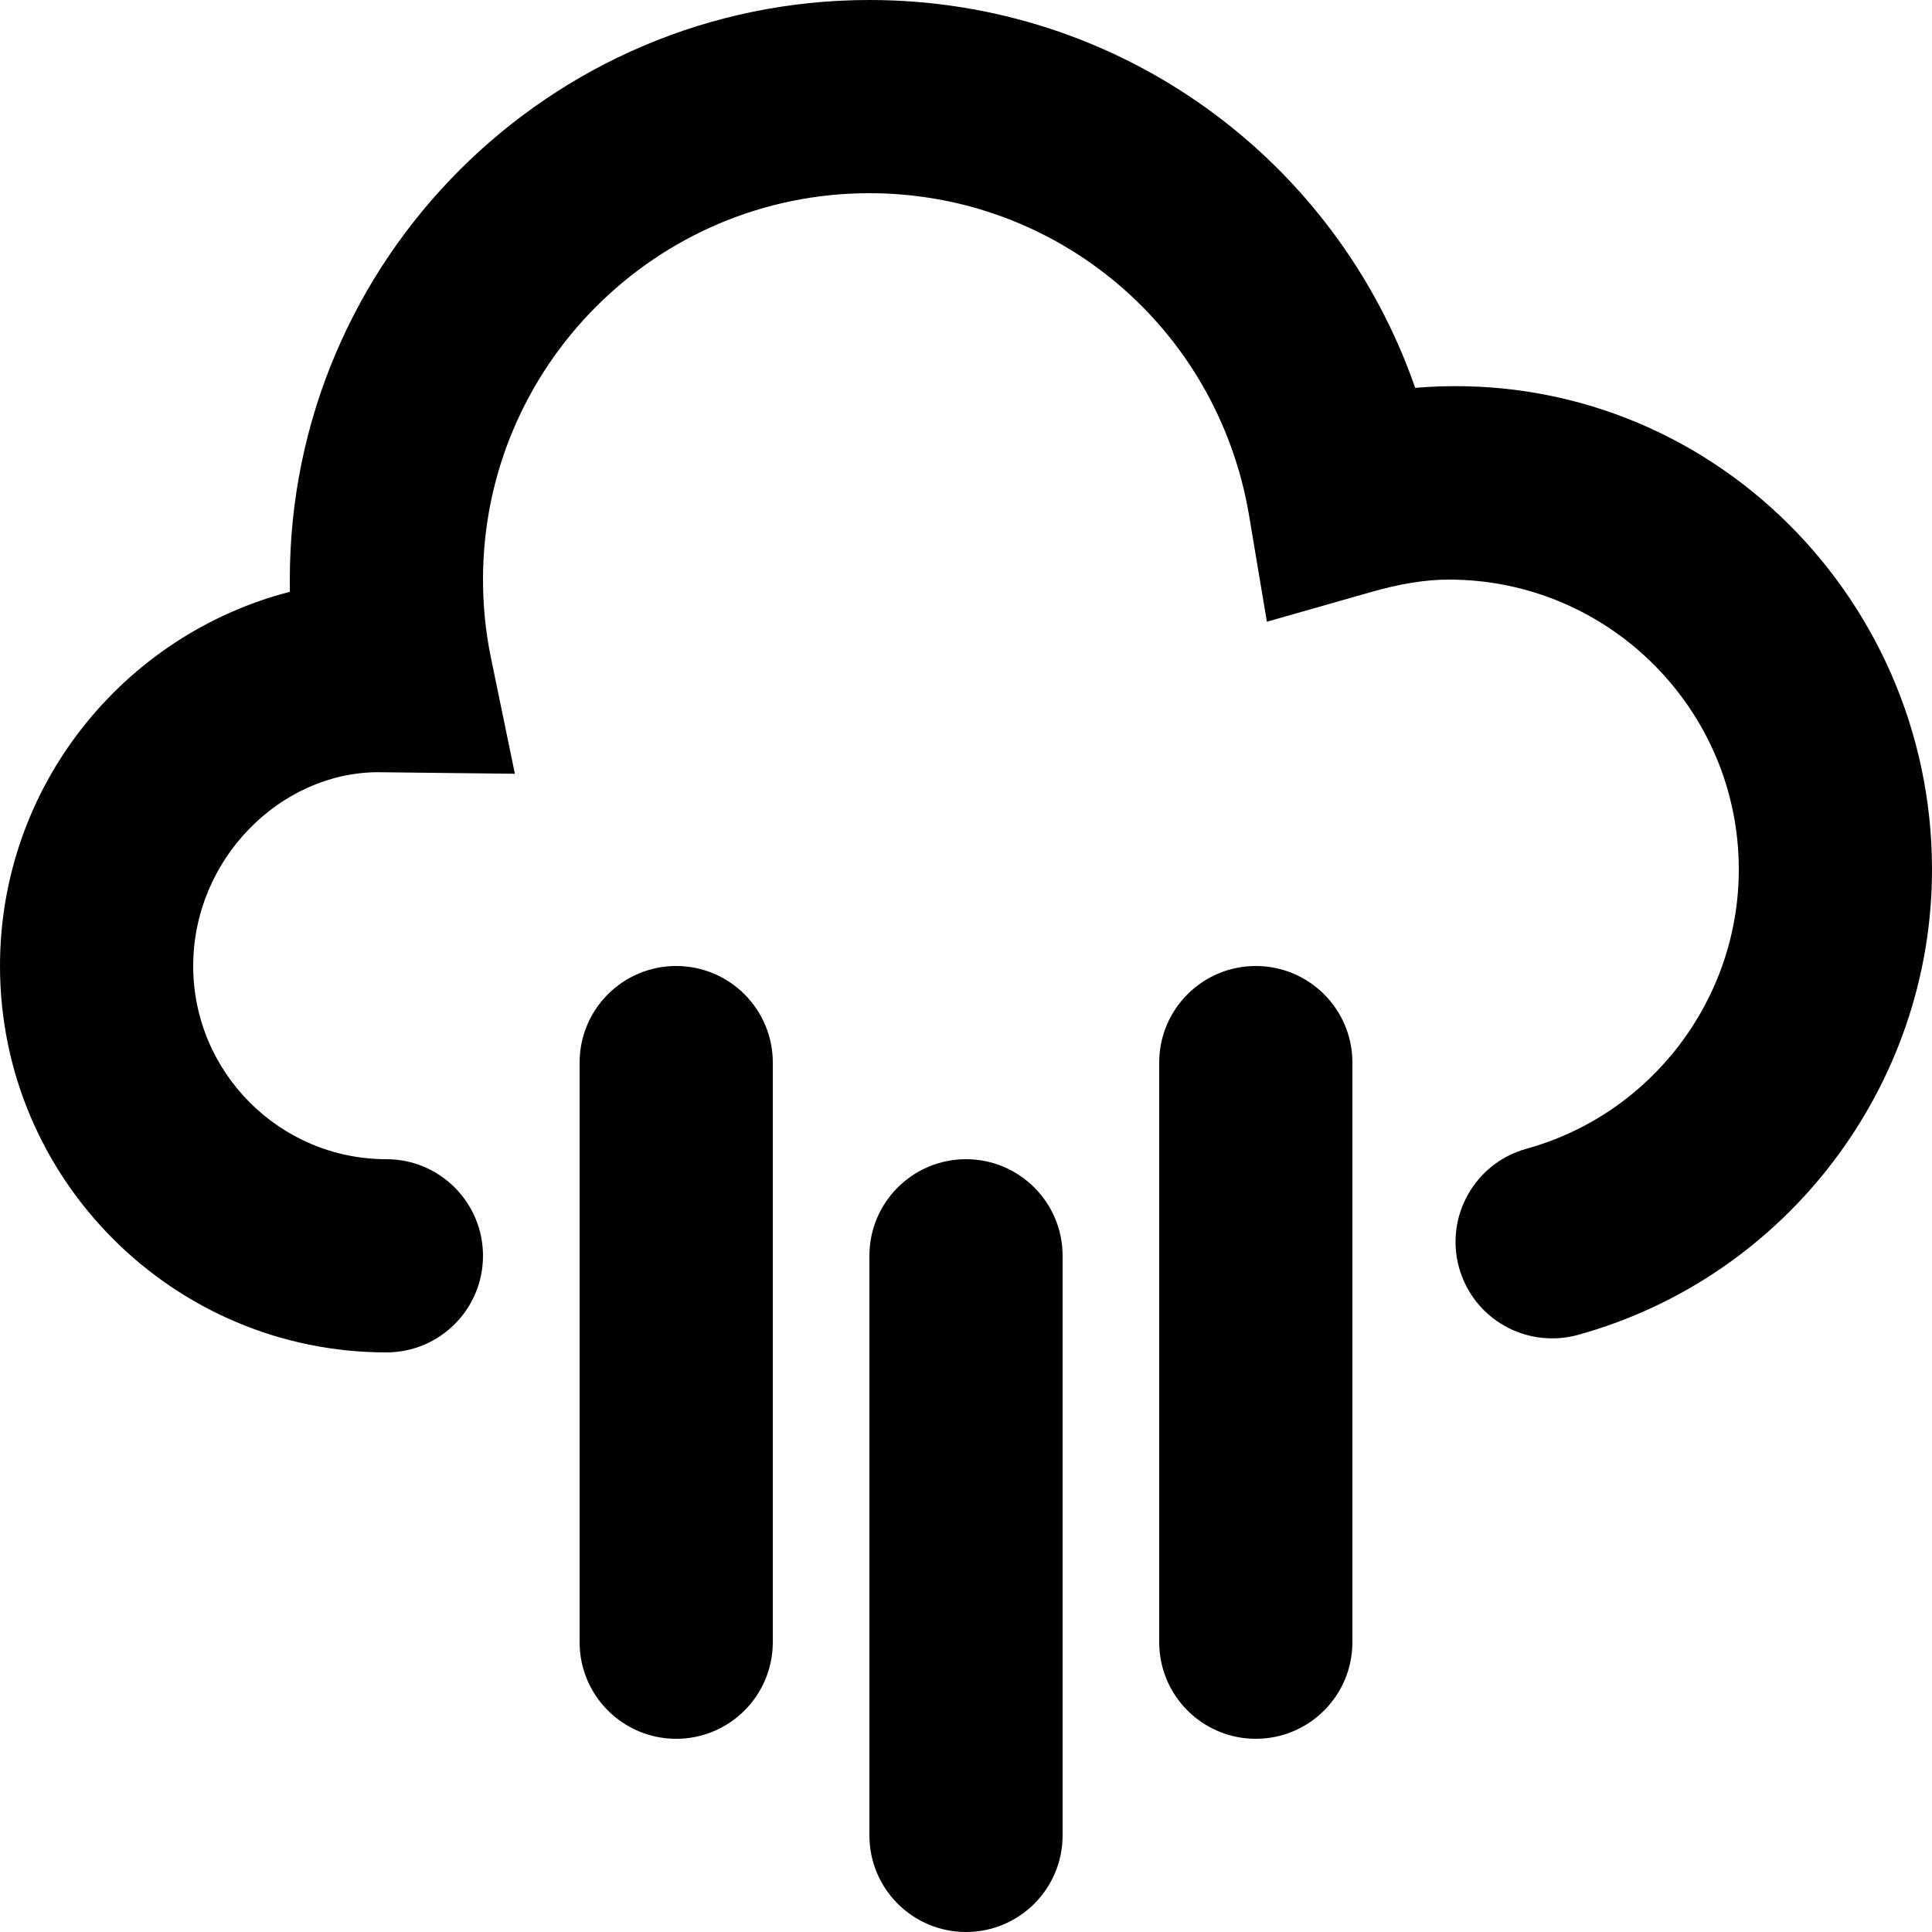<svg width="42" height="42" viewBox="0 0 42 42" fill="none" xmlns="http://www.w3.org/2000/svg">
<path d="M27.3 37.8C26.141 37.8 25.2 36.861 25.2 35.7V23.1C25.2 21.939 26.141 21 27.3 21C28.459 21 29.4 21.939 29.4 23.1V35.7C29.4 36.861 28.459 37.8 27.3 37.8ZM14.7 37.8C13.541 37.8 12.6 36.861 12.6 35.7V23.1C12.6 21.939 13.541 21 14.7 21C15.859 21 16.8 21.939 16.8 23.1V35.7C16.8 36.861 15.859 37.8 14.7 37.8ZM21 42C19.841 42 18.9 41.061 18.9 39.9V27.3C18.9 26.139 19.841 25.2 21 25.2C22.159 25.2 23.1 26.139 23.1 27.3V39.9C23.1 41.061 22.159 42 21 42ZM8.4 29.4C3.767 29.4 0 25.633 0 21C0 17.092 2.682 13.799 6.302 12.865L6.3 12.6C6.3 5.651 11.951 0 18.9 0C24.333 0 29.03 3.442 30.765 8.431C36.931 7.919 42 12.869 42 18.9C42 23.606 38.835 27.768 34.301 29.02C33.178 29.326 32.027 28.671 31.718 27.556C31.41 26.439 32.065 25.282 33.184 24.973C35.902 24.221 37.8 21.724 37.8 18.9C37.8 15.427 34.973 12.6 31.5 12.6C30.992 12.6 30.452 12.686 29.797 12.873L27.541 13.516L27.153 11.201C26.468 7.144 22.999 4.2 18.9 4.2C14.267 4.2 10.5 7.967 10.5 12.6C10.5 13.171 10.557 13.745 10.672 14.297L11.193 16.821L8.207 16.787C6.084 16.8 4.2 18.684 4.2 21C4.2 23.316 6.084 25.2 8.4 25.2C9.559 25.2 10.5 26.139 10.5 27.3C10.5 28.461 9.559 29.4 8.4 29.4Z" fill="black"/>
</svg>
